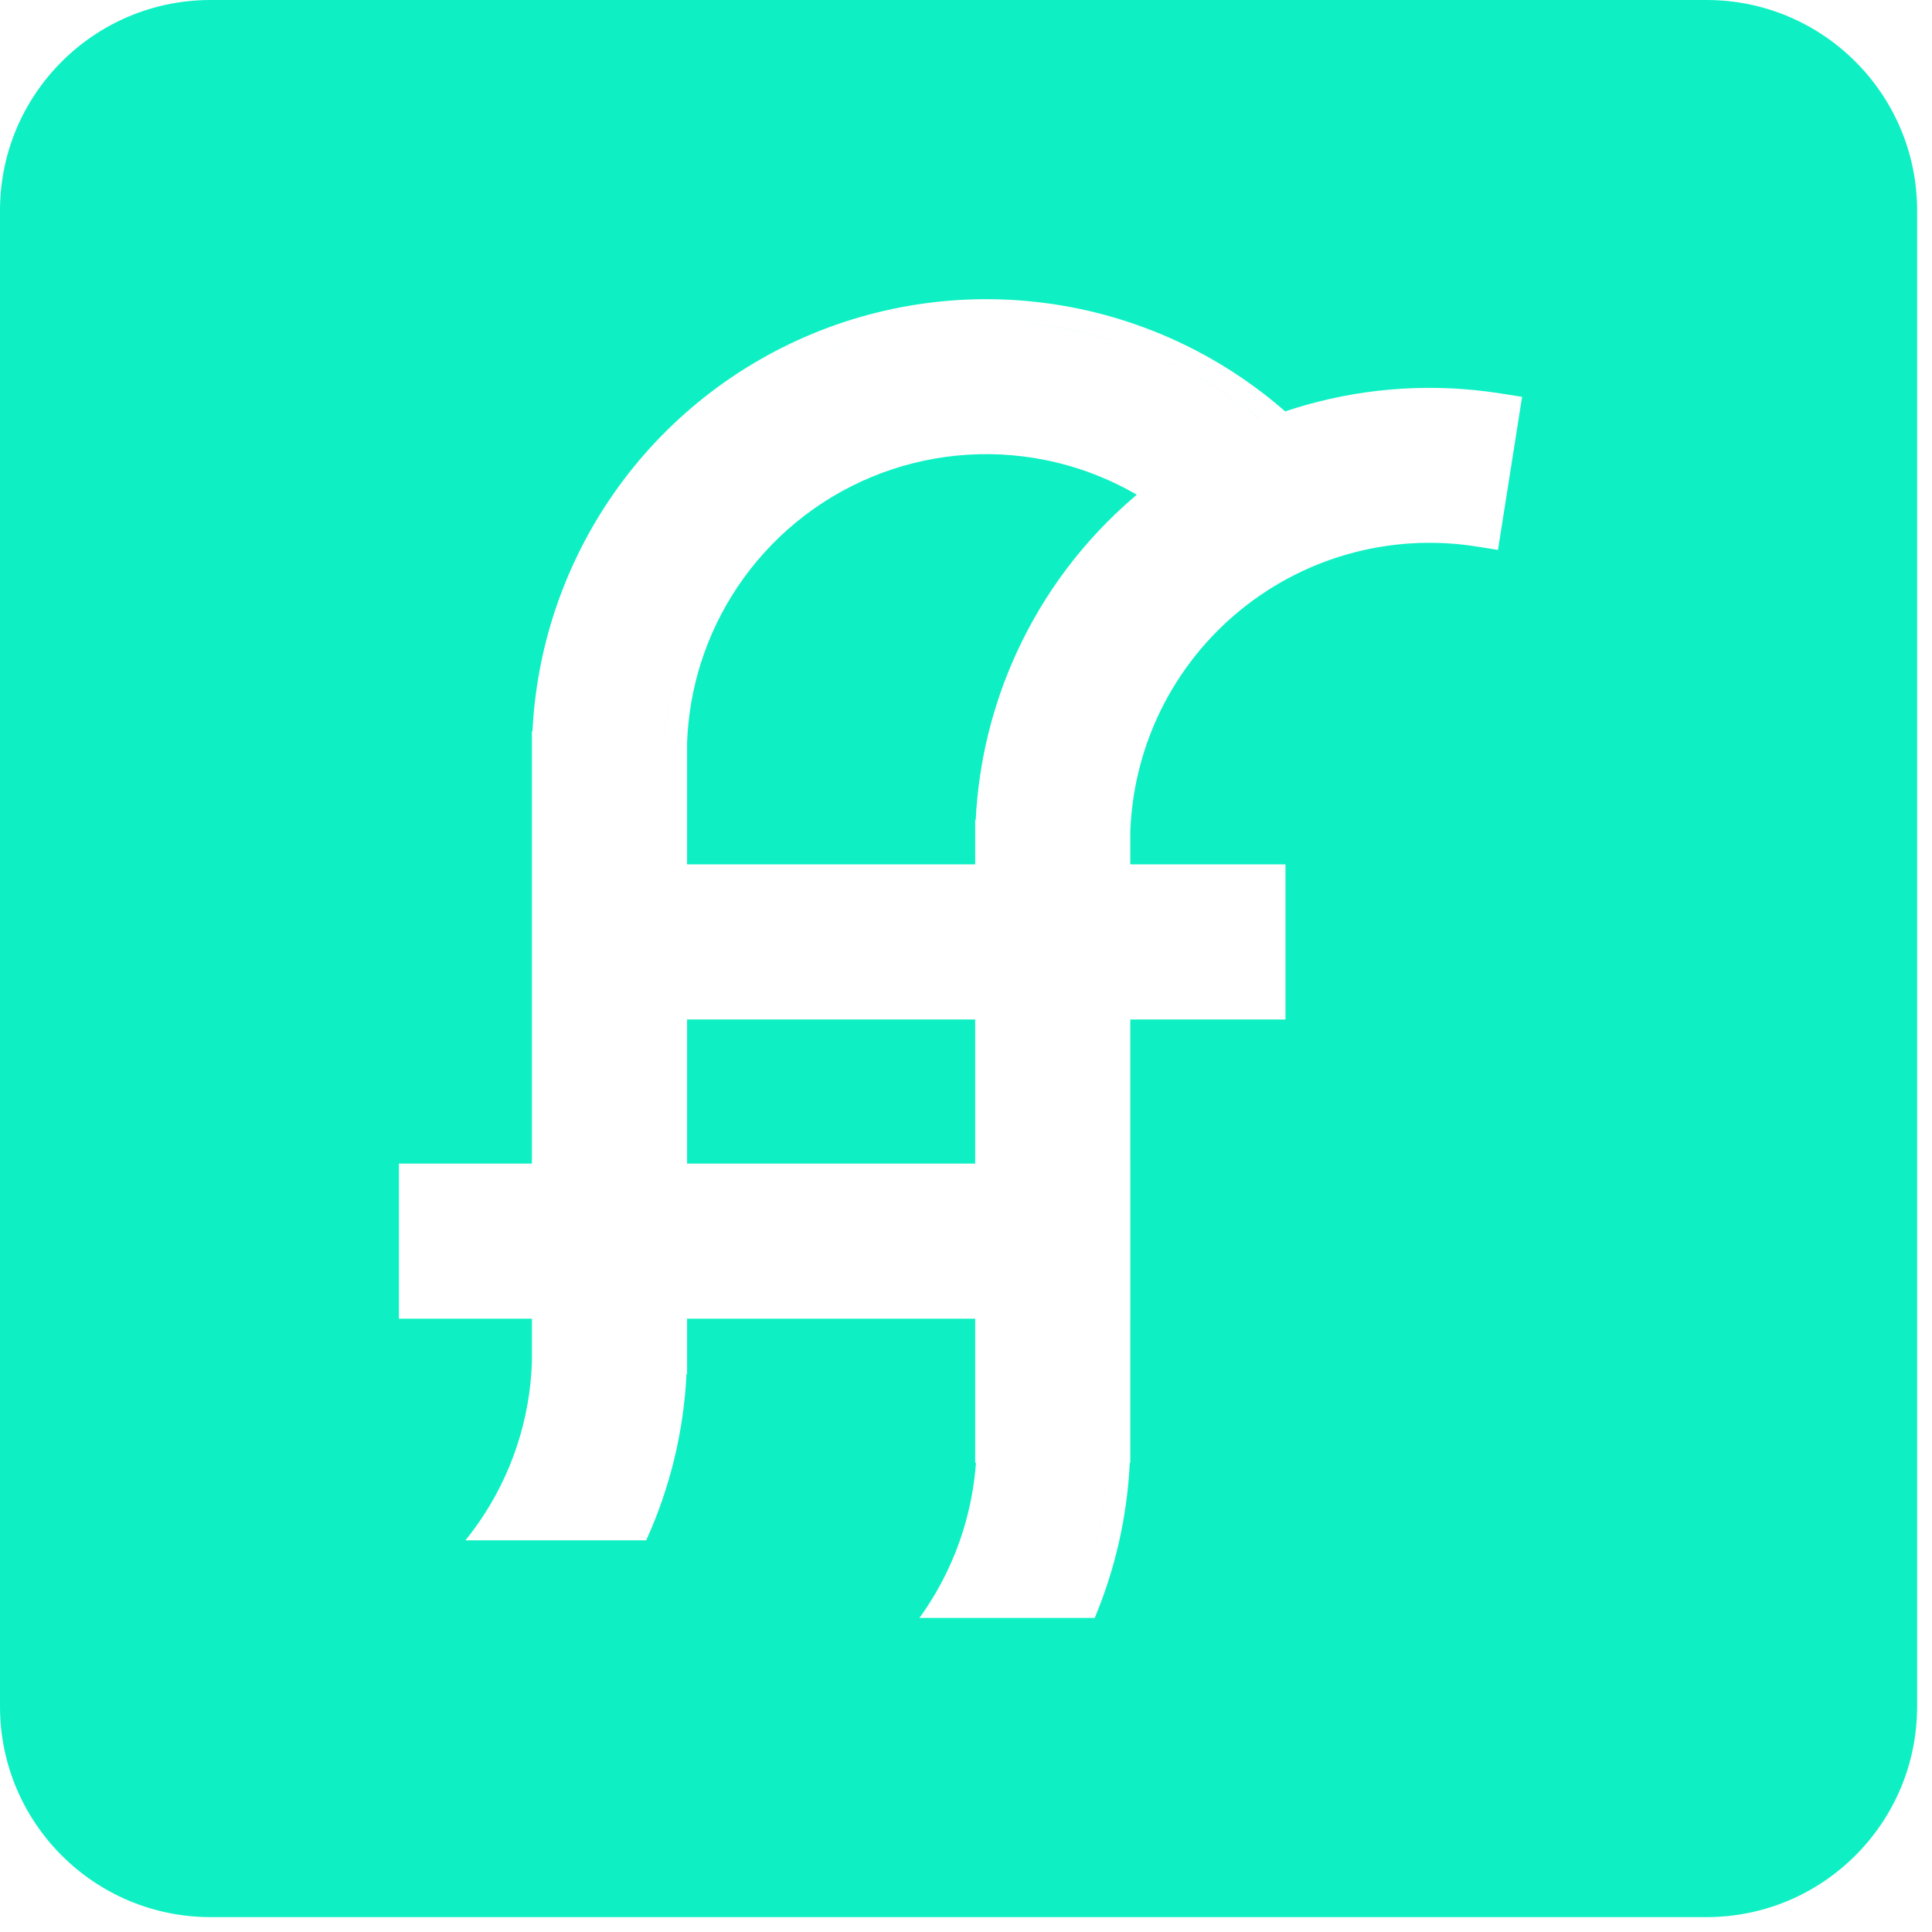<svg width="48" height="48" viewBox="0 0 48 48" fill="none" xmlns="http://www.w3.org/2000/svg">
<path fill-rule="evenodd" clip-rule="evenodd" d="M0 5.231C0 2.342 2.342 0 5.231 0H42.399C45.288 0 47.63 2.342 47.63 5.231V42.399C47.63 45.288 45.288 47.63 42.399 47.63H5.231C2.342 47.63 0 45.288 0 42.399V5.231ZM18.319 14.589C17.55 15.739 17.119 17.079 17.07 18.458V21.475H24.228V20.374H24.241C24.312 18.932 24.658 17.515 25.264 16.201C25.946 14.719 26.942 13.403 28.181 12.344C28.202 12.326 28.223 12.309 28.243 12.291C27.537 11.881 26.764 11.587 25.955 11.426C24.512 11.139 23.016 11.286 21.657 11.849C20.298 12.412 19.136 13.366 18.319 14.589ZM28.732 12.602C28.667 12.655 28.603 12.708 28.539 12.762C27.36 13.77 26.413 15.022 25.764 16.431C25.192 17.673 24.863 19.011 24.793 20.374H24.793C24.863 19.011 25.192 17.673 25.764 16.431C26.413 15.022 27.36 13.77 28.539 12.762C28.603 12.708 28.667 12.655 28.732 12.602C28.732 12.602 28.732 12.602 28.732 12.602ZM31.805 10.849C31.805 10.849 31.805 10.849 31.805 10.849C31.805 10.849 31.805 10.849 31.805 10.848C31.805 10.848 31.805 10.848 31.805 10.848C31.805 10.849 31.805 10.849 31.805 10.849ZM32.395 10.65C32.462 10.63 32.528 10.611 32.595 10.592C32.664 10.572 32.734 10.553 32.804 10.535C32.734 10.553 32.664 10.572 32.595 10.592C32.528 10.611 32.462 10.63 32.395 10.65C32.395 10.65 32.395 10.65 32.395 10.65ZM31.93 10.221C30.447 8.925 28.646 8.036 26.706 7.65C24.516 7.215 22.247 7.438 20.184 8.293C18.121 9.147 16.358 10.594 15.118 12.45C13.98 14.154 13.329 16.132 13.229 18.171H13.215V28.909H9.911V32.763H13.215V33.846C13.166 35.271 12.709 36.653 11.895 37.827C11.789 37.979 11.678 38.127 11.563 38.269H12.256H16.054C16.644 36.973 16.986 35.572 17.056 34.139H17.07V32.763H24.228V36.342H24.248C24.182 37.237 23.958 38.114 23.583 38.929C23.378 39.377 23.13 39.801 22.843 40.197H26.599C27.139 38.98 27.45 37.672 27.518 36.342H27.518C27.451 37.672 27.139 38.98 26.599 40.197H27.198C27.711 38.973 28.005 37.668 28.069 36.342H28.082V32.763H28.083V28.909H28.082V25.329H31.937V21.475H28.082V20.659C28.118 19.675 28.348 18.707 28.76 17.811C29.21 16.835 29.866 15.968 30.683 15.27C31.5 14.572 32.458 14.059 33.492 13.766C34.527 13.474 35.612 13.409 36.673 13.576L37.217 13.662L37.816 9.859L37.273 9.774C35.661 9.52 34.014 9.618 32.445 10.062C32.272 10.111 32.101 10.164 31.93 10.221ZM31.336 10.438C29.971 9.312 28.344 8.538 26.598 8.19C24.515 7.776 22.357 7.989 20.395 8.801C20.067 8.937 19.748 9.088 19.438 9.254C19.748 9.088 20.067 8.937 20.394 8.802C22.356 7.989 24.515 7.776 26.598 8.191C28.344 8.538 29.971 9.313 31.336 10.439C31.336 10.439 31.336 10.439 31.336 10.438ZM27.532 21.475V21.475H27.532V21.475H27.532ZM27.532 35.241H27.532V32.763H27.532V35.241ZM27.532 32.212V32.212H27.532V32.212H27.532ZM27.532 28.909V25.329H27.532V28.909H27.532ZM27.532 24.779H27.532V24.779H27.532V24.779ZM28.082 24.779V24.779H31.387V24.779H28.082ZM24.228 32.212V32.212H17.07V32.212H24.228ZM24.228 25.329V28.909H17.07V25.329H24.228ZM24.228 24.779V24.779H17.07V24.779H24.228ZM12.256 38.269C12.287 38.227 12.317 38.184 12.347 38.141C13.169 36.955 13.653 35.572 13.752 34.139H13.752C13.653 35.572 13.169 36.955 12.347 38.141C12.317 38.184 12.287 38.227 12.256 38.269ZM17.861 14.283C17.085 15.444 16.629 16.785 16.534 18.171H16.533C16.629 16.785 17.085 15.444 17.861 14.283C18.257 13.69 18.73 13.155 19.263 12.692C18.73 13.155 18.258 13.69 17.861 14.283ZM13.766 19.272V21.475H13.766V19.272H13.766ZM13.766 25.329H13.766V28.909H13.766V25.329ZM10.462 32.212H13.215V32.212H10.462V29.459H10.462V32.212ZM13.766 32.212V32.212H13.766V32.212H13.766ZM13.766 33.038V32.763H13.766V33.038H13.766ZM36.757 13.032L36.758 13.032C36.711 13.025 36.665 13.018 36.619 13.012C36.665 13.018 36.711 13.025 36.757 13.032Z" fill="#0EF0C3"/>
</svg>
